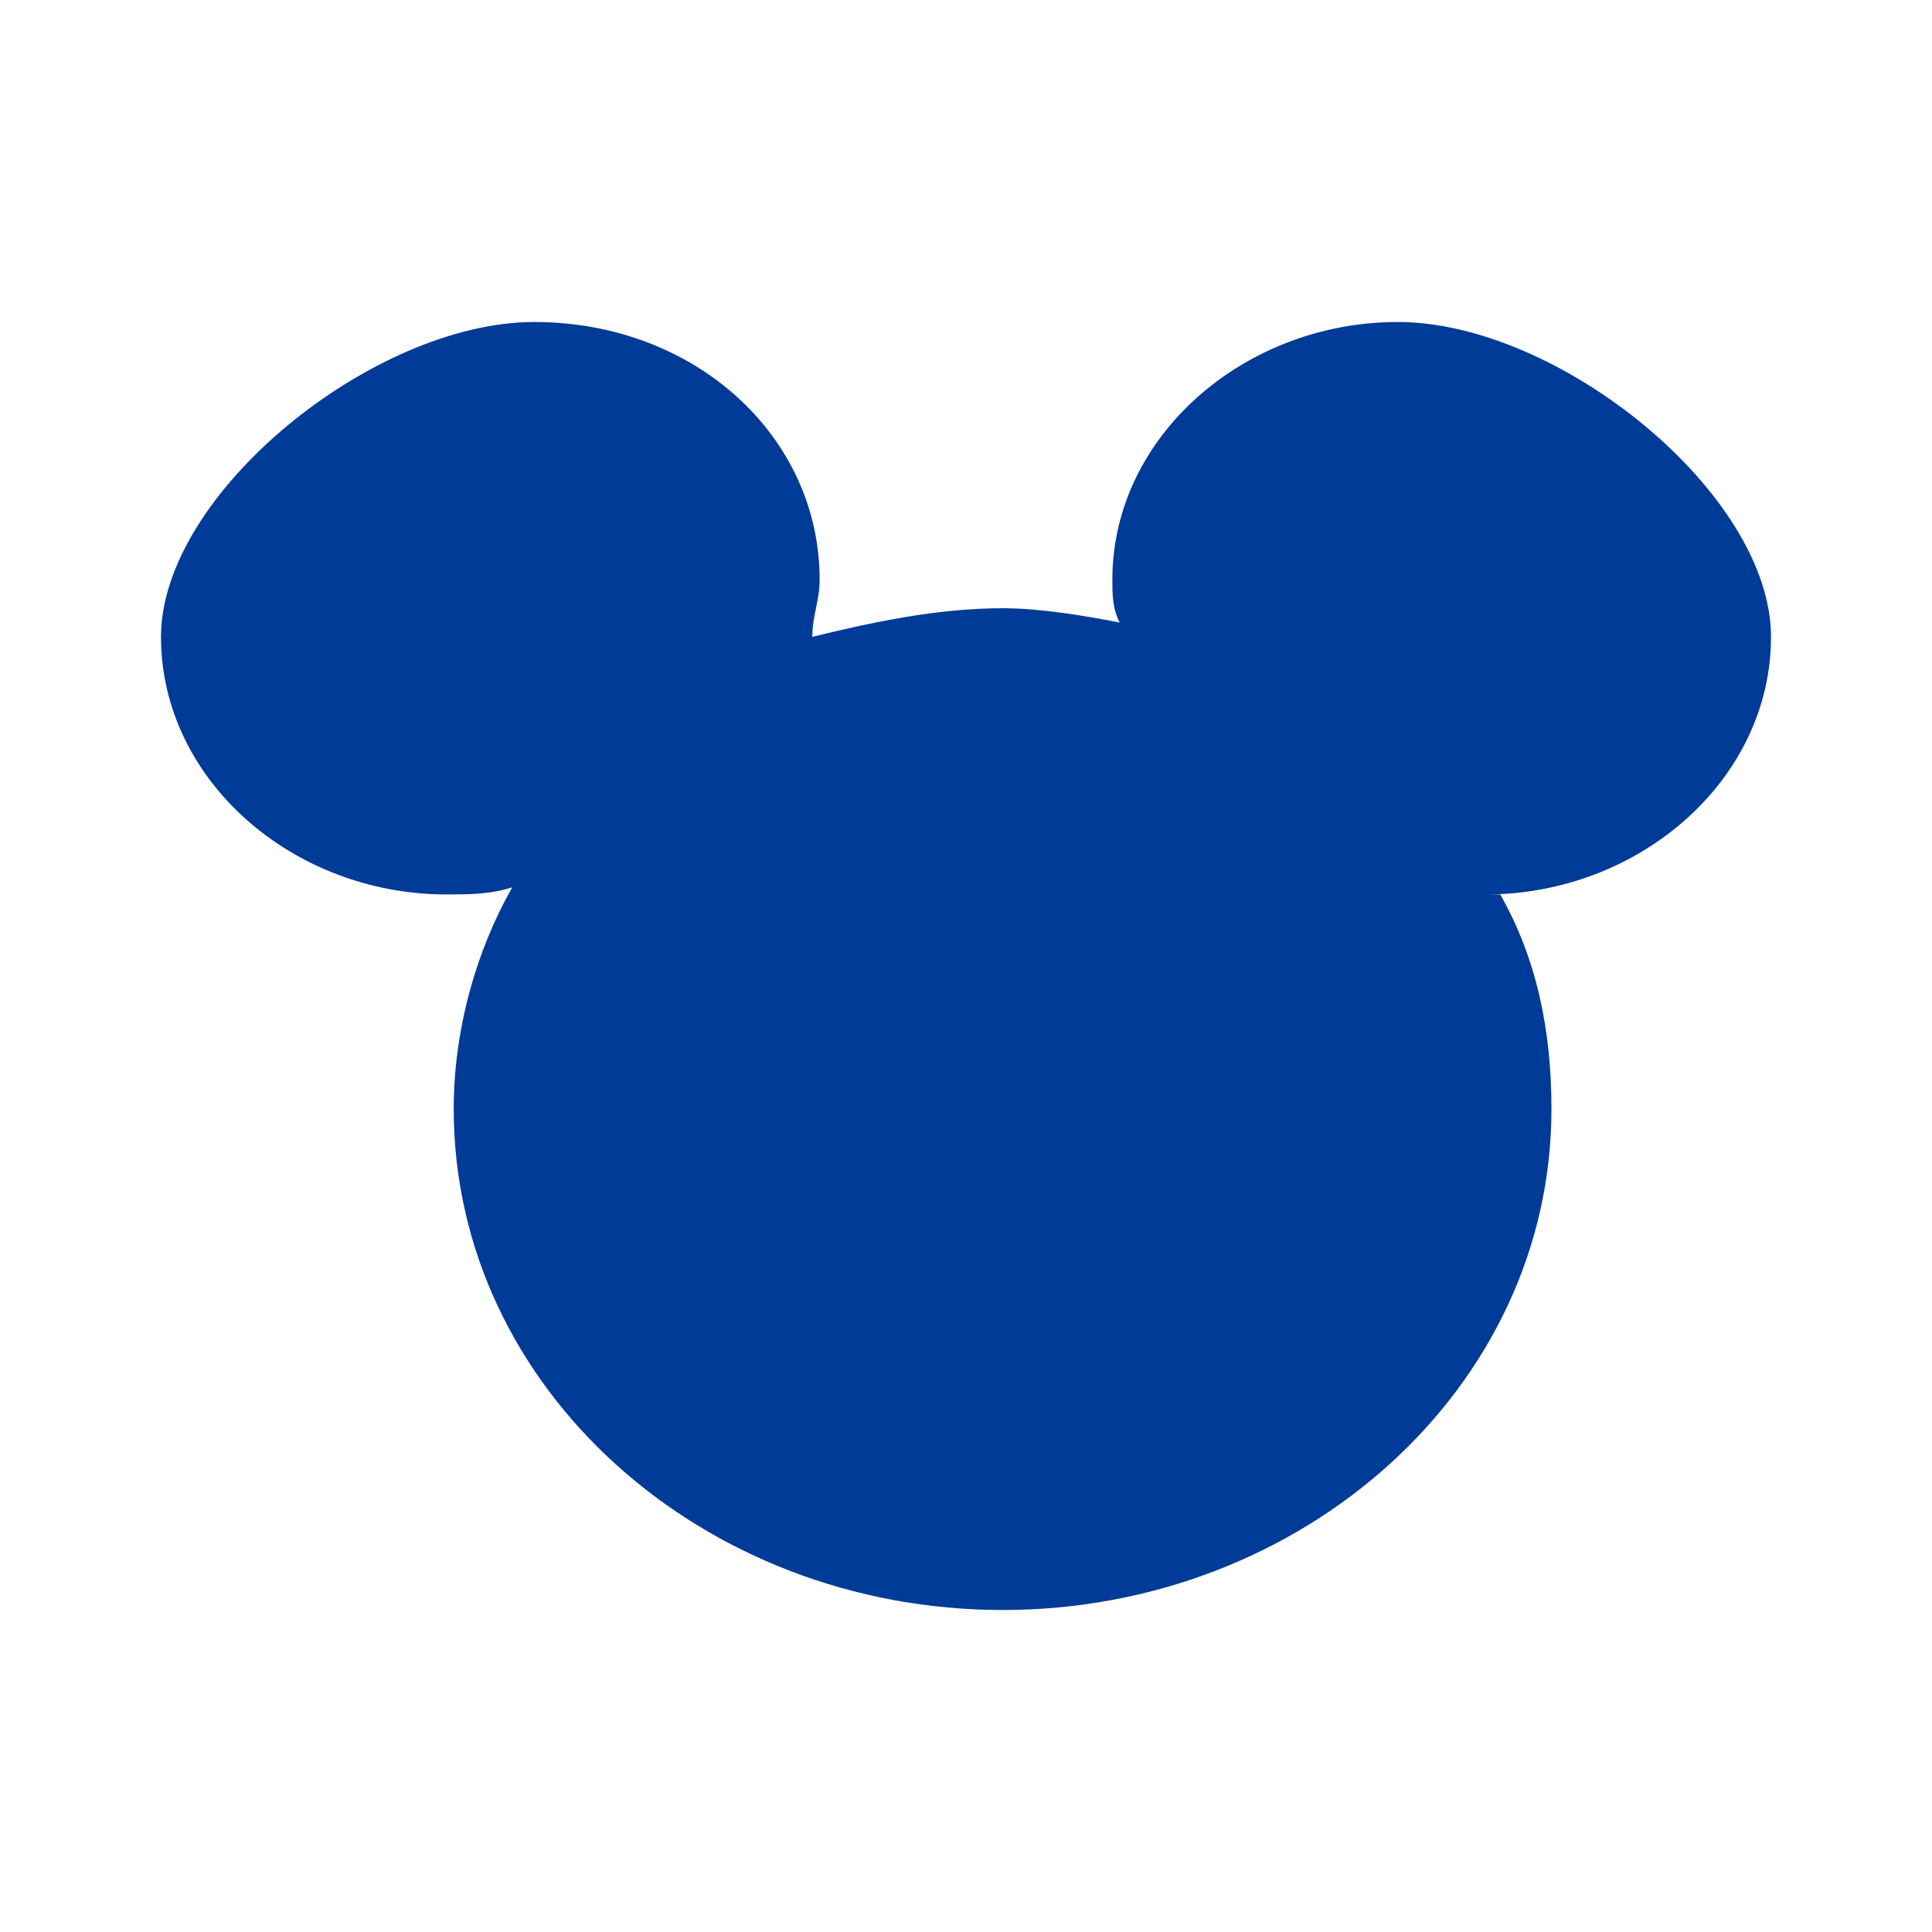 <!-- Generated by IcoMoon.io -->
<svg version="1.1" xmlns="http://www.w3.org/2000/svg" width="32" height="32" viewBox="0 0 1024 1024">
<g id="icomoon-ignore">
</g>
<path fill="#003b98" d="M740.847 170.667c85.333 0 197.82 91.022 197.82 166.874s-69.82 136.533-151.275 136.533h7.761c19.392 34.133 27.149 72.060 27.149 113.779 0 147.908-131.878 265.481-290.91 265.481-159.028 0-290.907-117.572-290.907-265.481 0-41.719 11.636-83.439 31.031-117.572-11.636 3.793-23.273 3.793-34.909 3.793-81.455 0-151.273-60.681-151.273-136.533s112.485-166.874 197.818-166.874c85.333 0 151.272 60.681 151.272 136.533 0 11.378-3.878 18.963-3.878 30.341 31.031-7.585 65.941-15.17 100.847-15.17 19.396 0 42.667 3.792 62.063 7.585-3.878-7.585-3.878-15.17-3.878-22.755 0-75.852 69.815-136.533 151.27-136.533z"></path>

</svg>
